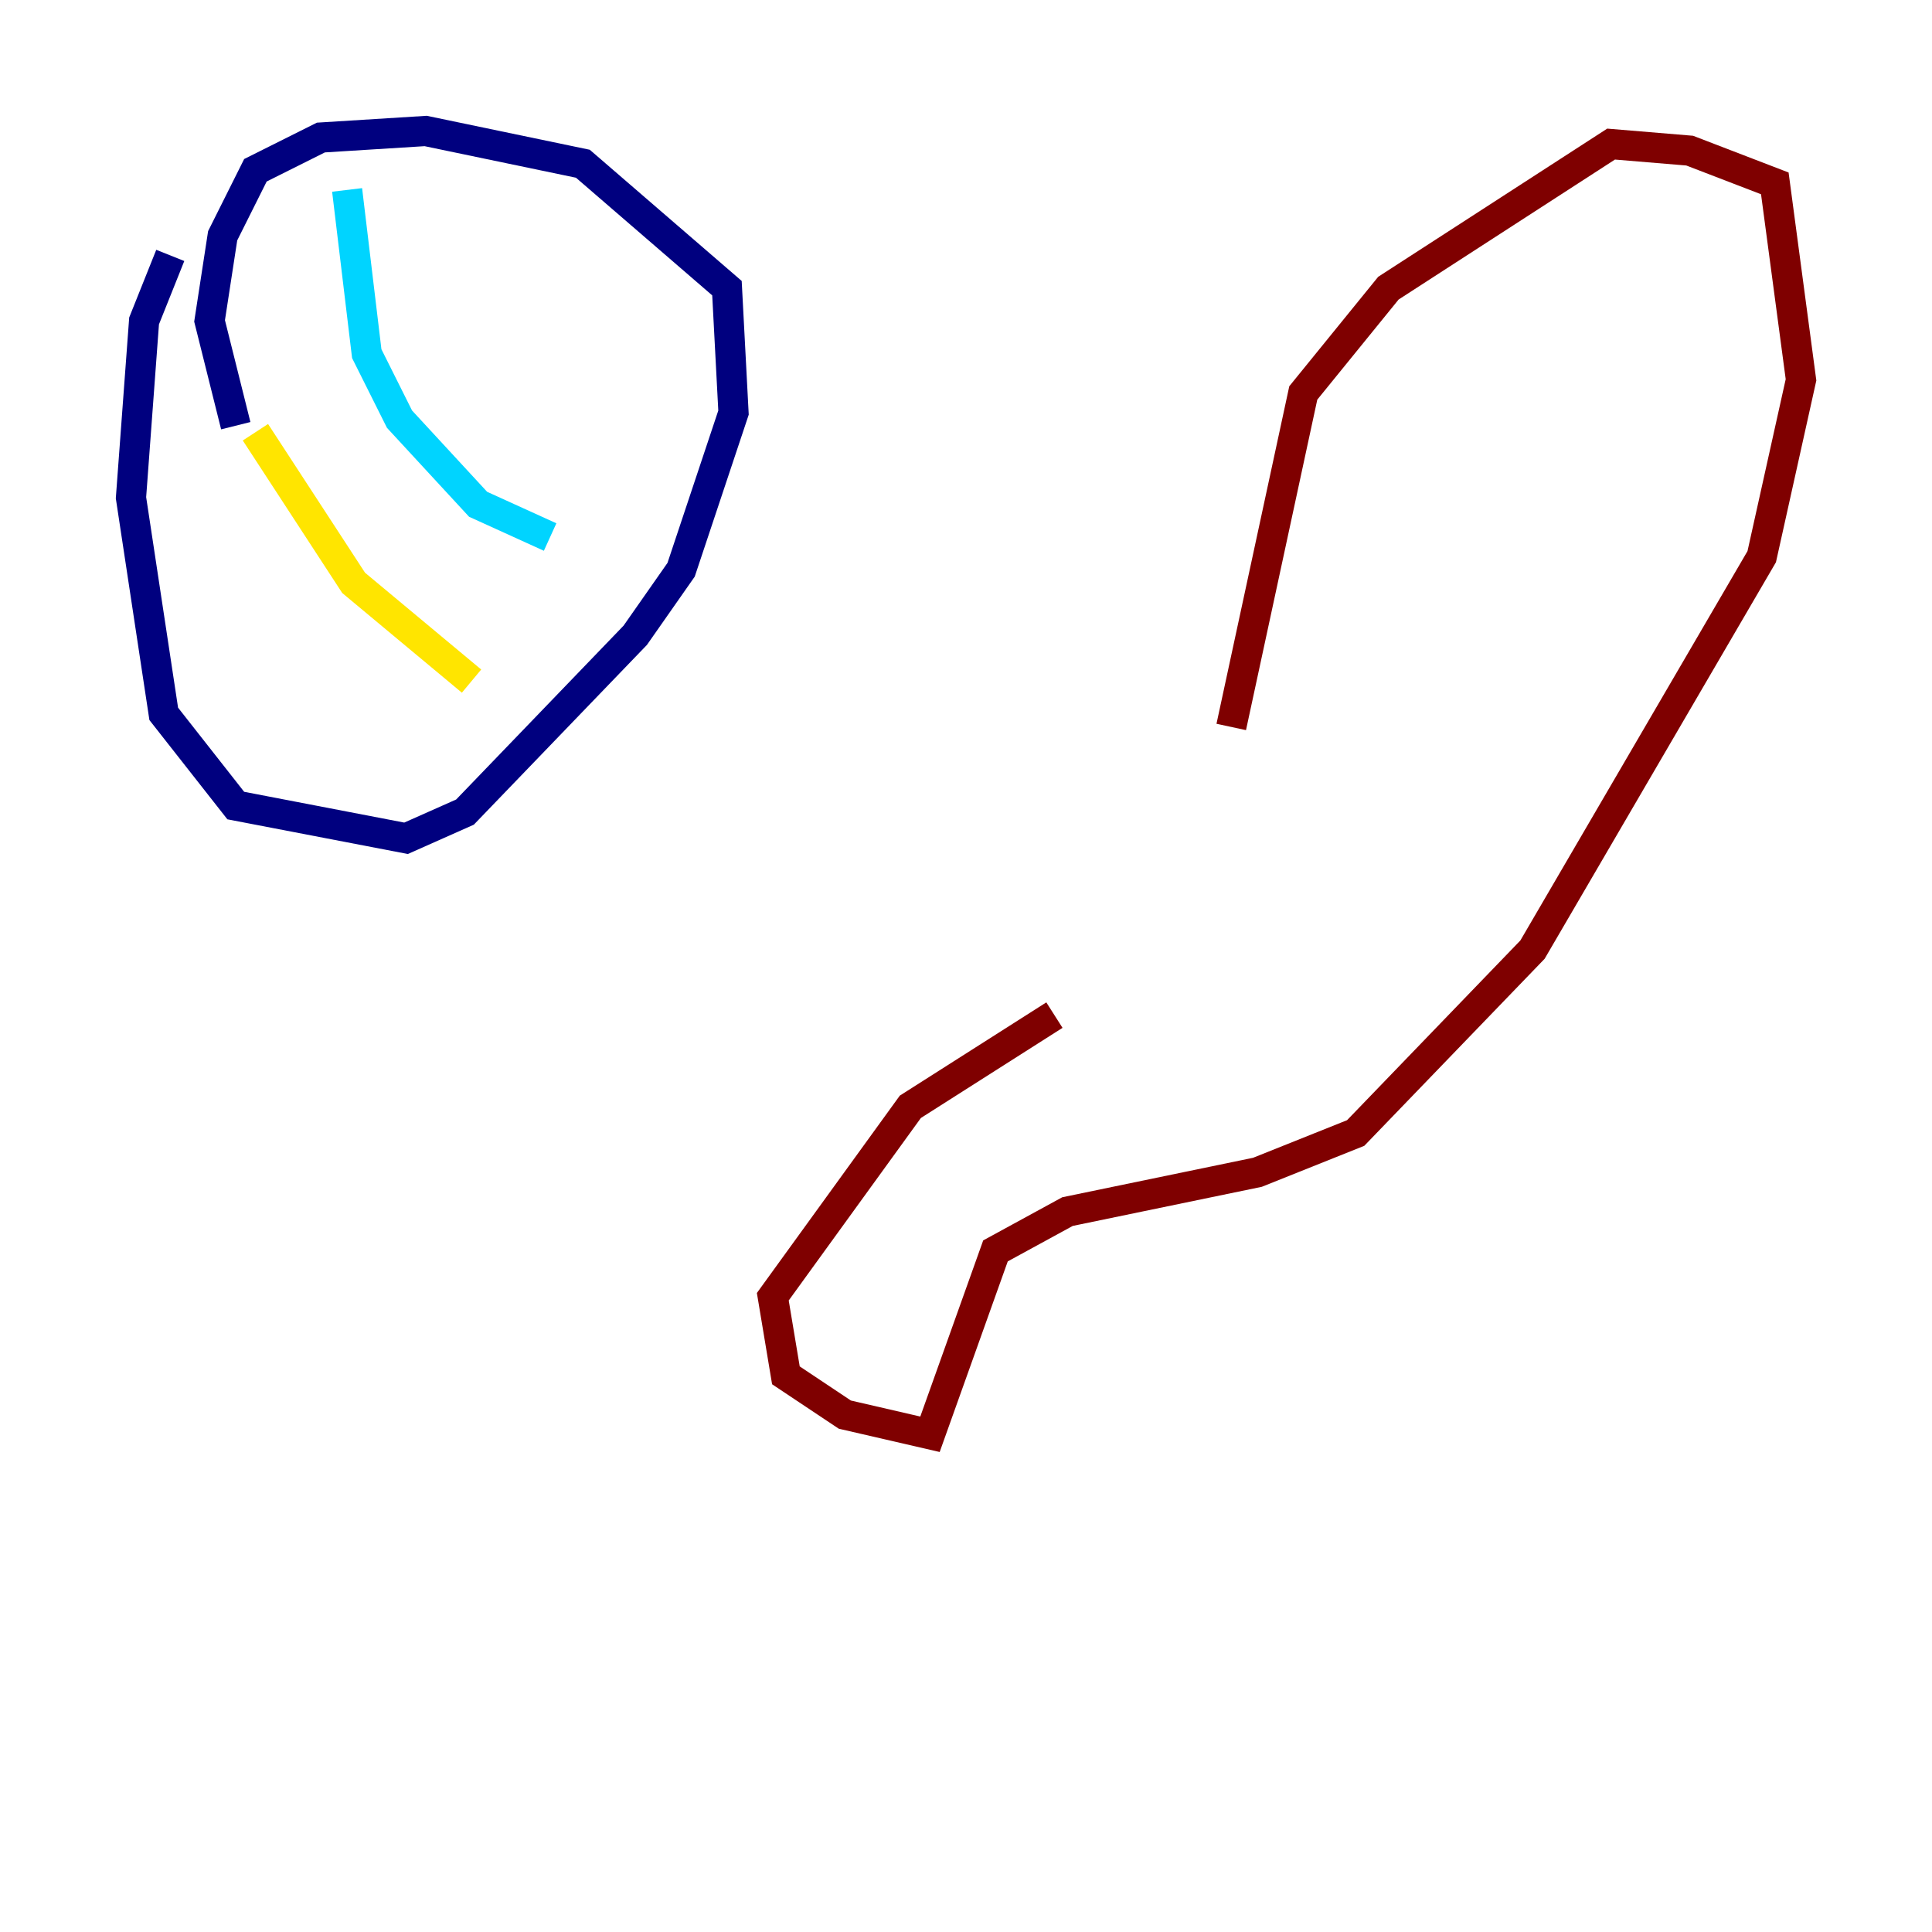 <?xml version="1.0" encoding="utf-8" ?>
<svg baseProfile="tiny" height="128" version="1.2" viewBox="0,0,128,128" width="128" xmlns="http://www.w3.org/2000/svg" xmlns:ev="http://www.w3.org/2001/xml-events" xmlns:xlink="http://www.w3.org/1999/xlink"><defs /><polyline fill="none" points="11.281,16.922 9.546,21.261 8.678,32.976 10.848,47.295 15.62,53.37 26.902,55.539 30.807,53.803 42.088,42.088 45.125,37.749 48.597,27.336 48.163,19.091 38.617,10.848 28.203,8.678 21.261,9.112 16.922,11.281 14.752,15.62 13.885,21.261 15.62,28.203" stroke="#00007f" stroke-width="2" /><polyline fill="none" points="22.997,12.583 24.298,23.43 26.468,27.77 31.675,33.41 36.447,35.58" stroke="#00d4ff" stroke-width="2" /><polyline fill="none" points="16.922,28.637 23.43,38.617 31.241,45.125" stroke="#ffe500" stroke-width="2" /><polyline fill="none" points="69.858,67.254 60.312,73.329 51.2,85.912 52.068,91.119 55.973,93.722 61.614,95.024 65.953,82.875 70.725,80.271 83.308,77.668 89.817,75.064 101.532,62.915 116.719,36.881 119.322,25.166 117.586,12.149 111.946,9.98 106.739,9.546 91.986,19.091 86.346,26.034 81.573,48.163" stroke="#7f0000" stroke-width="2" /></svg>